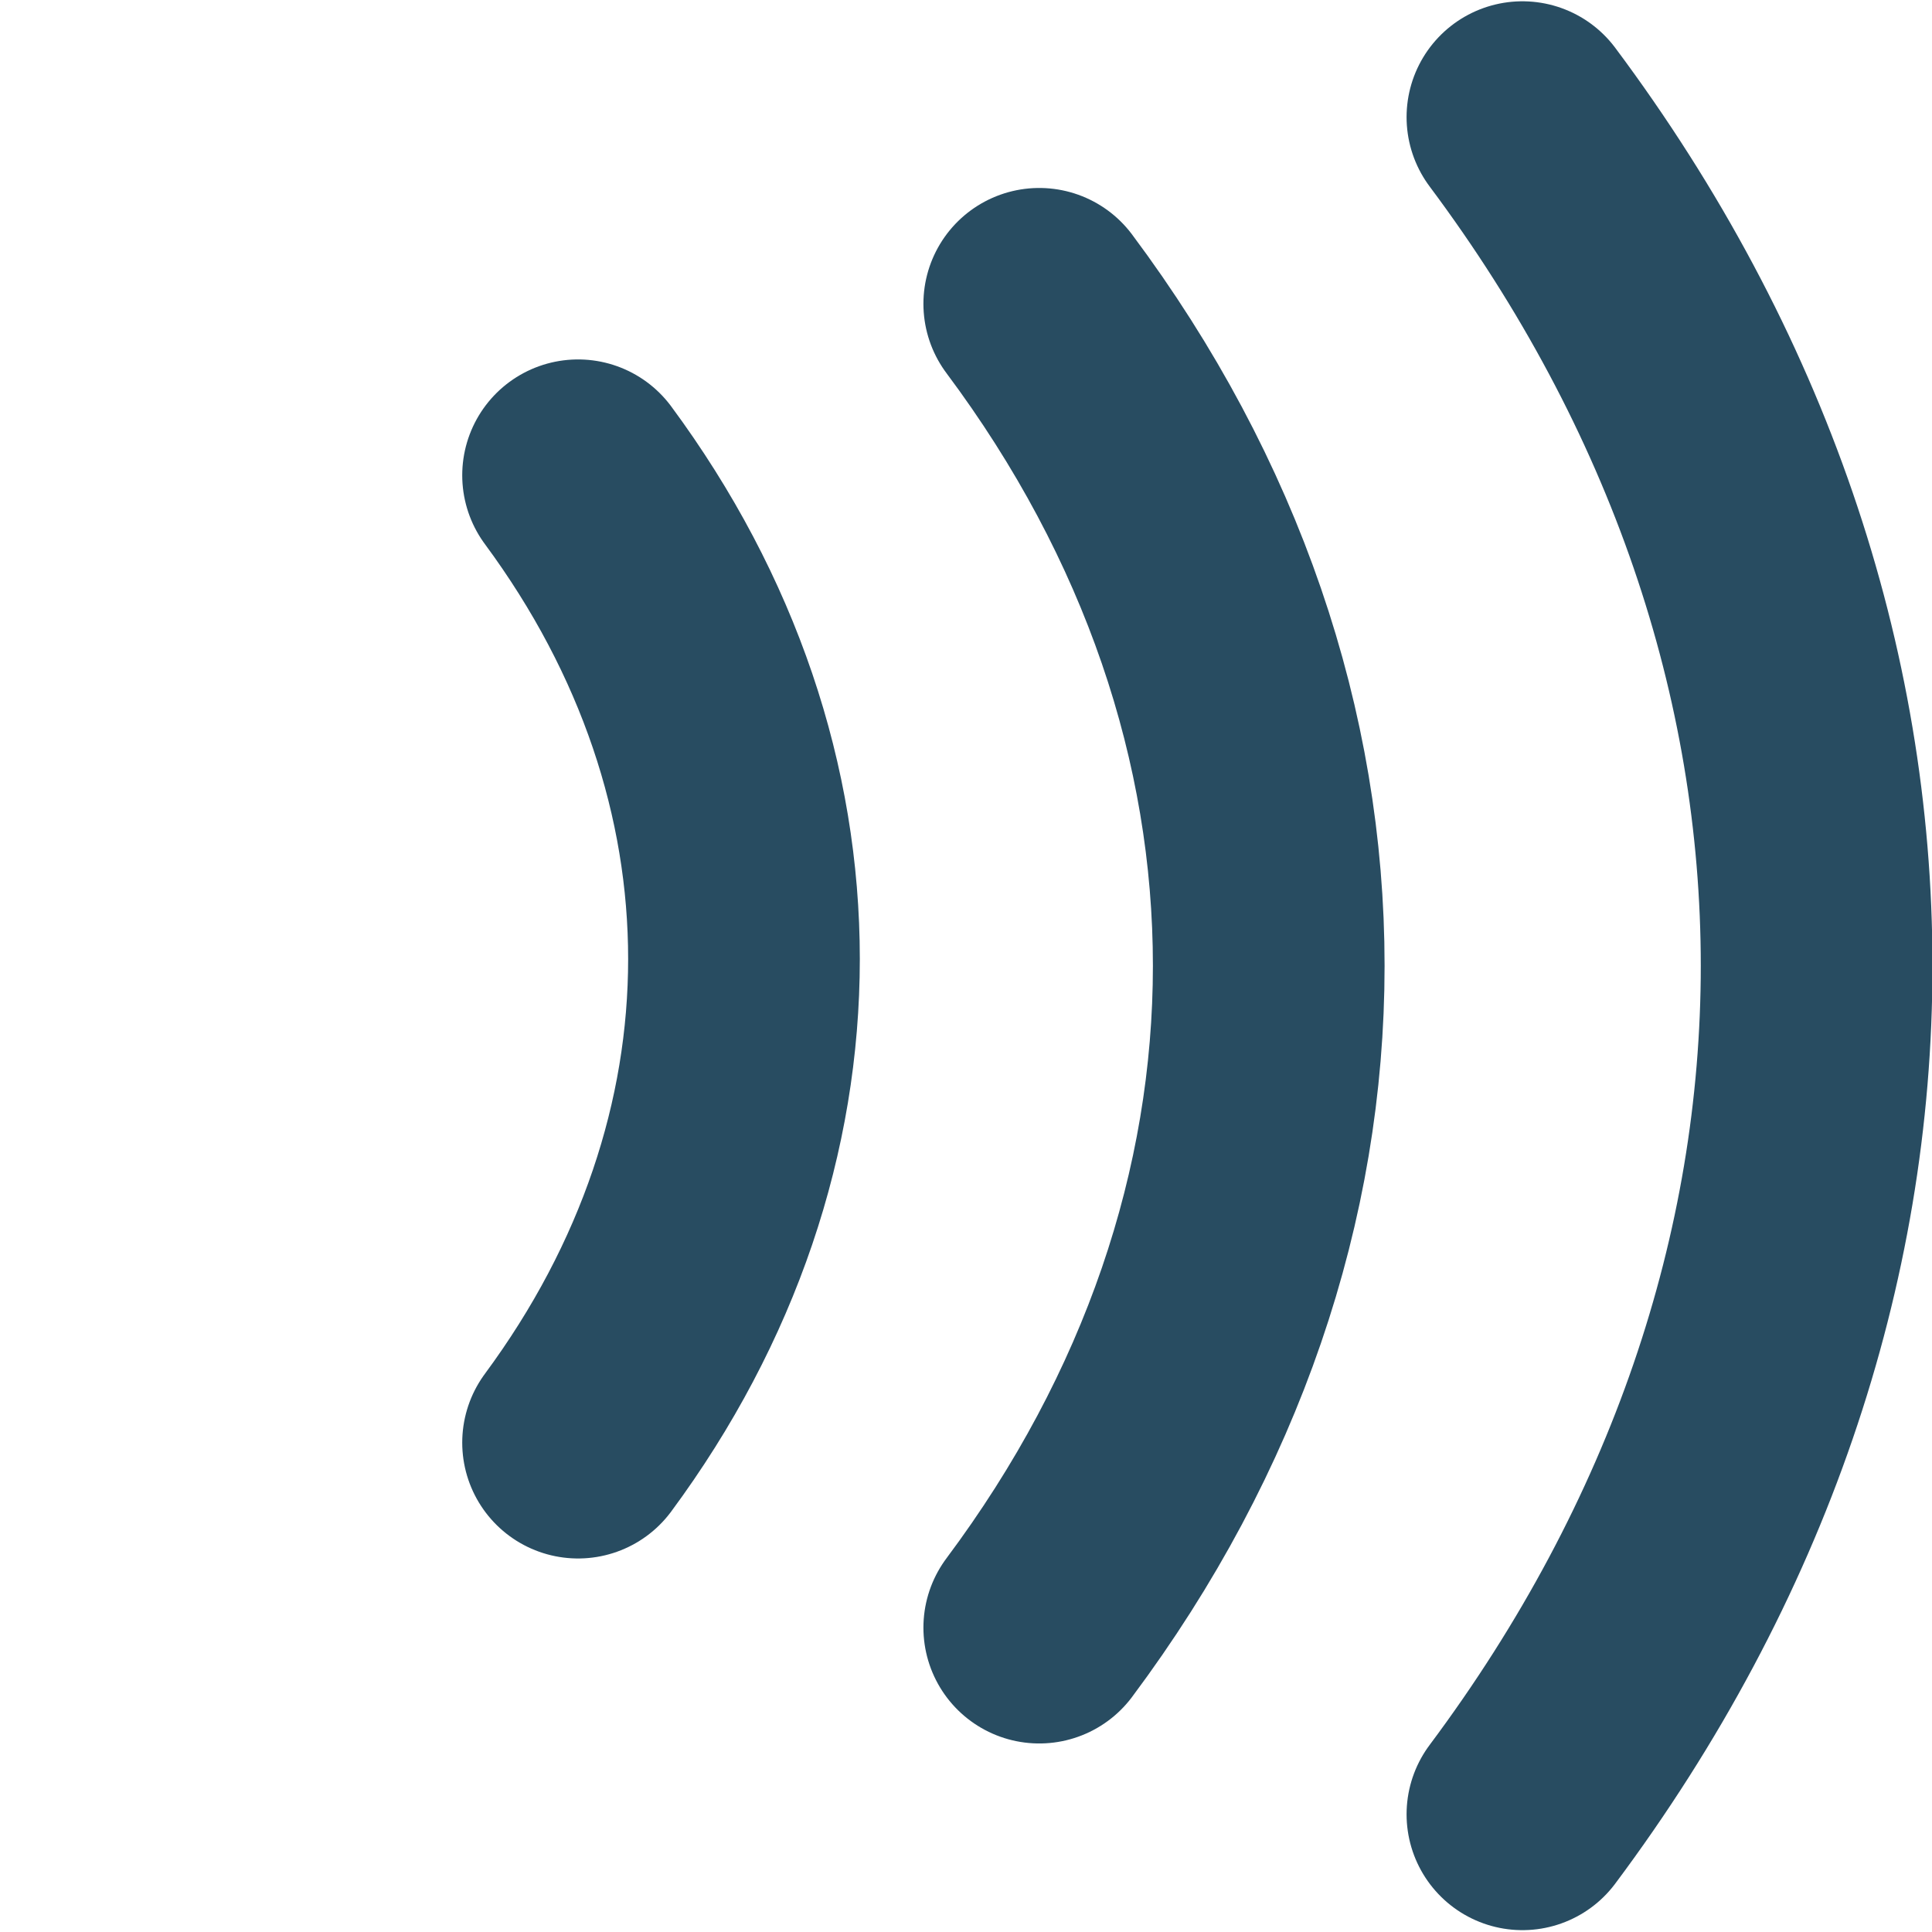 <svg fill="#284c61" xmlns="http://www.w3.org/2000/svg" viewBox="0 0 24 24">
  <path
     d="m 18.912,1.455 c 4.873,6.523 4.873,14.56 0,21.083 M 12.91,3.774 c 3.801,5.088 3.801,11.357 0,16.445 M 7.181,5.904 c 2.748,3.718 2.748,8.299 0,12.017"
     style="fill:none;stroke:#284c61;stroke-width:2.878;stroke-linecap:round"/>
</svg>
